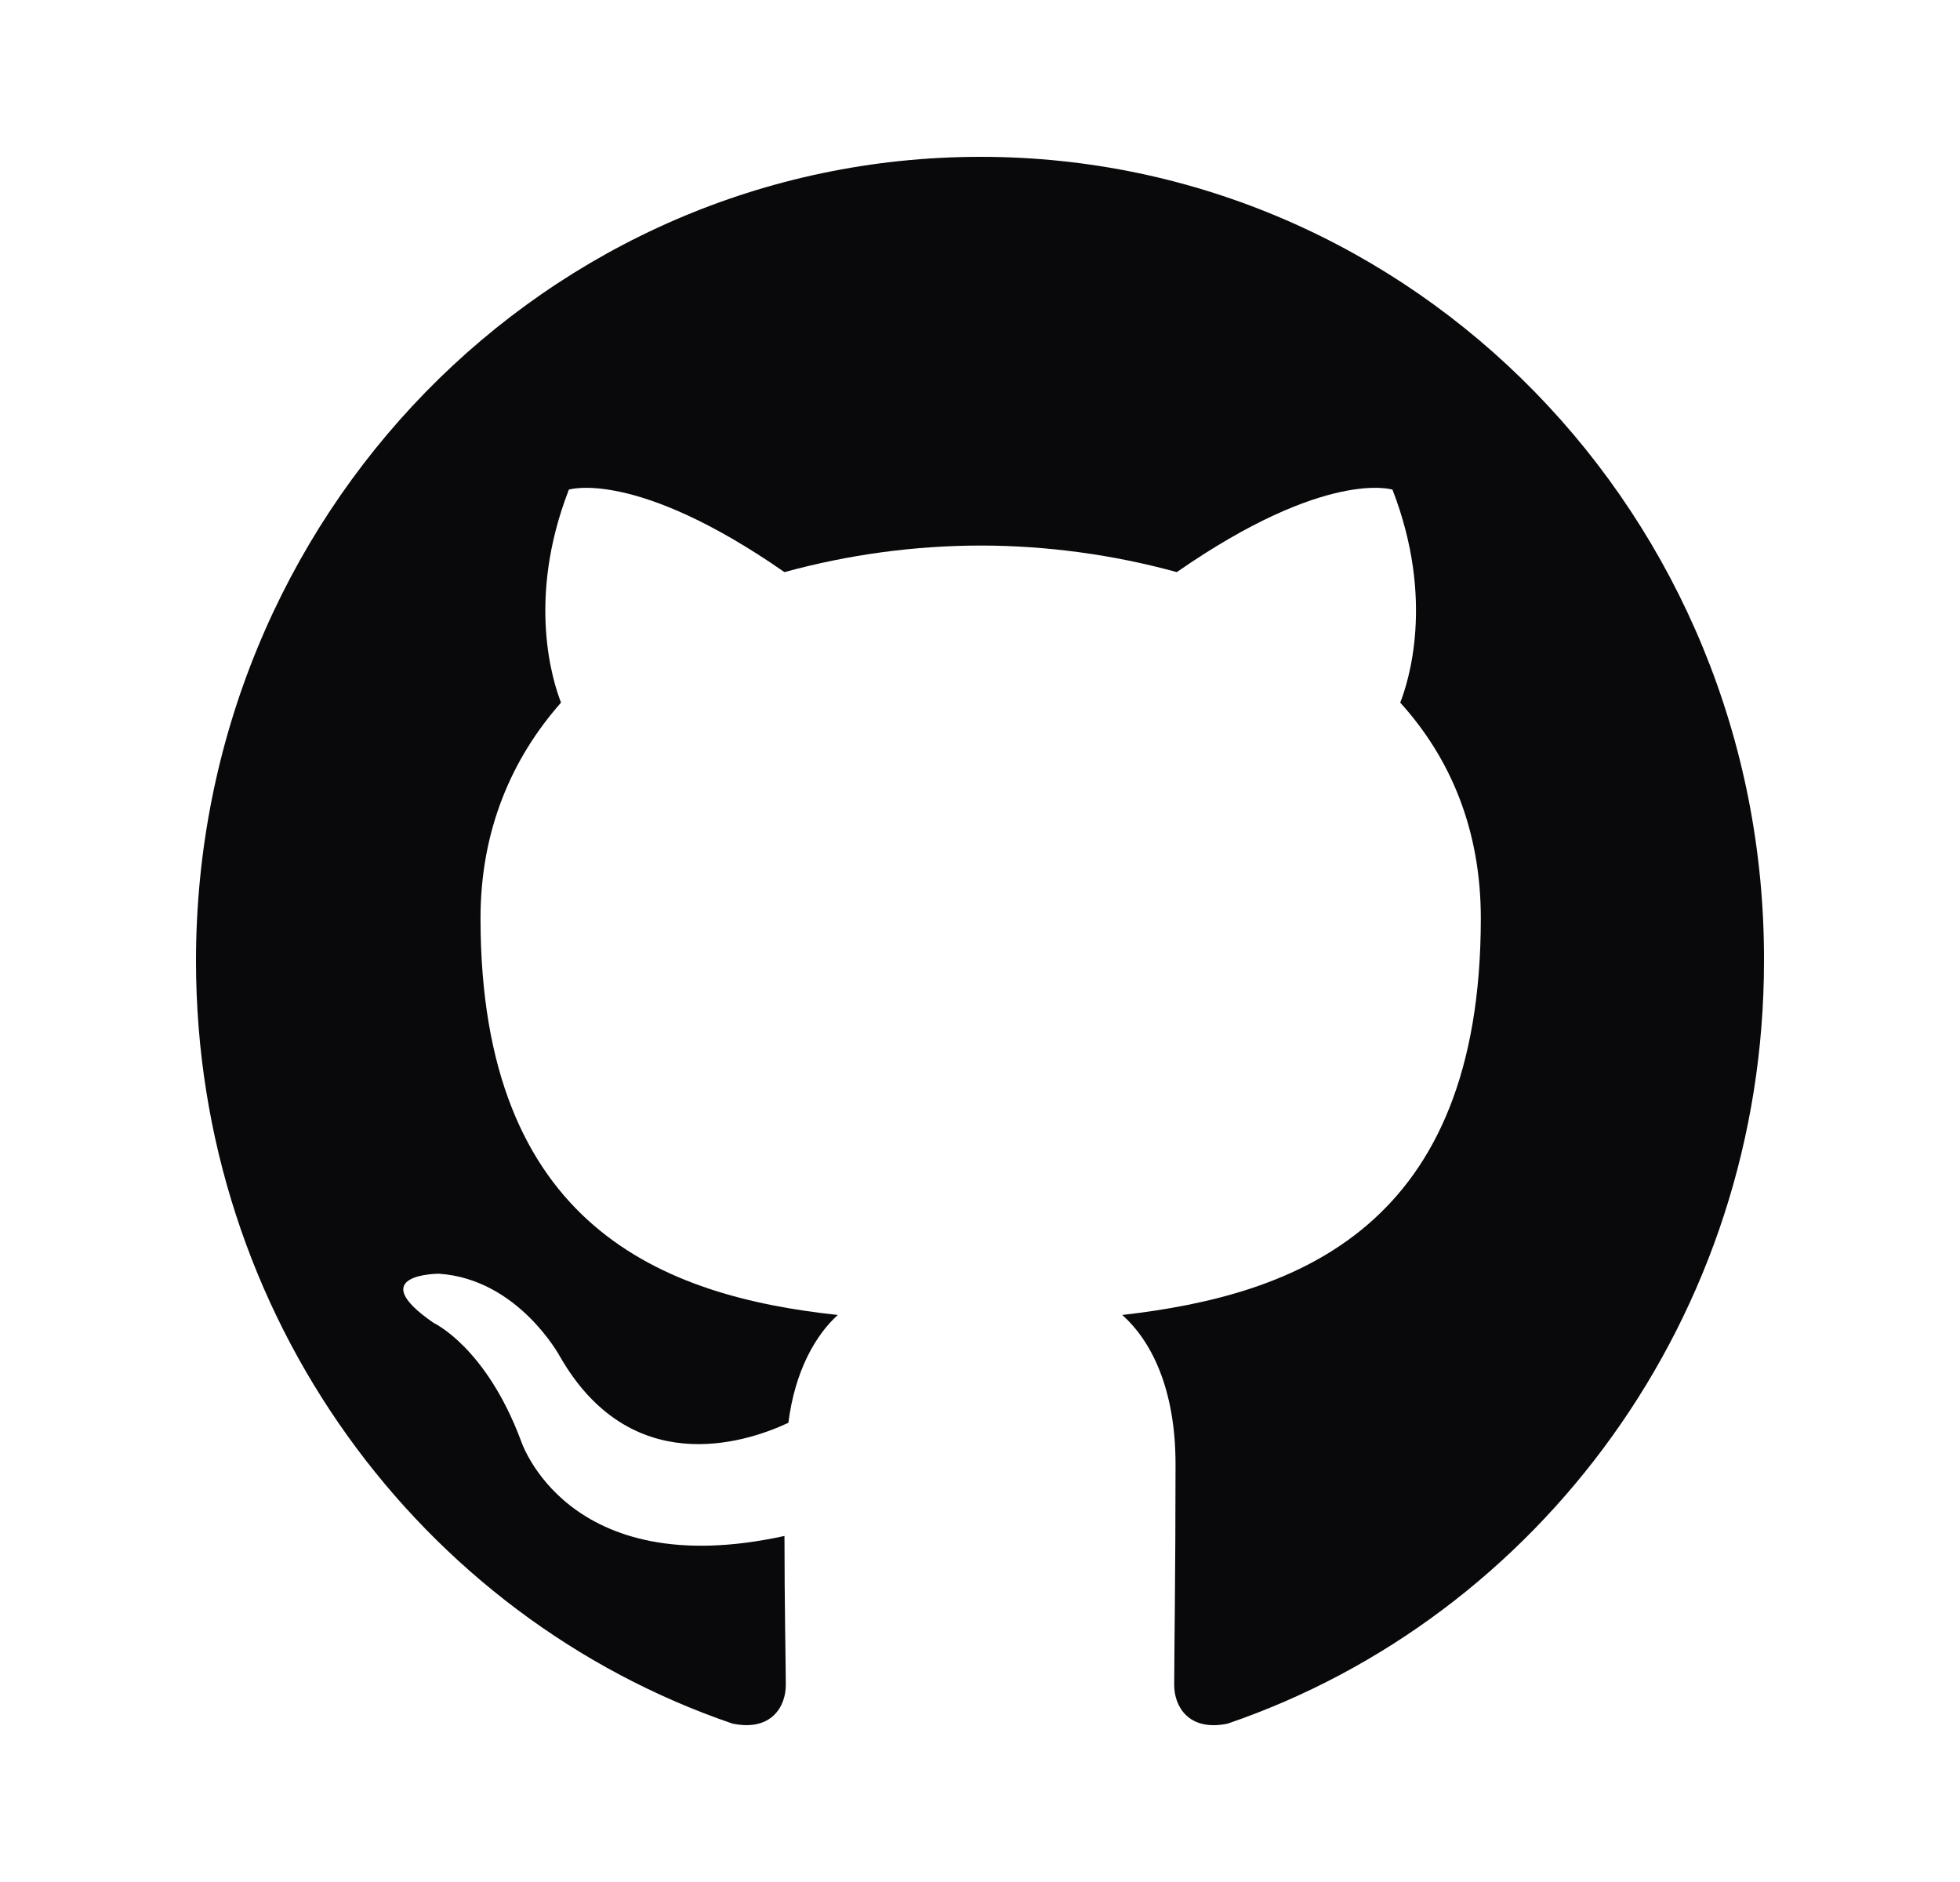 <svg width="25" height="24" viewBox="0 0 25 24" fill="none" xmlns="http://www.w3.org/2000/svg">
<path fill-rule="evenodd" clip-rule="evenodd" d="M12.508 2C6.974 2 2.5 6.583 2.5 12.254C2.5 16.786 5.367 20.623 9.343 21.98C9.841 22.083 10.023 21.76 10.023 21.488C10.023 21.251 10.006 20.436 10.006 19.587C7.222 20.198 6.642 18.365 6.642 18.365C6.195 17.176 5.532 16.871 5.532 16.871C4.621 16.243 5.599 16.243 5.599 16.243C6.609 16.311 7.14 17.295 7.14 17.295C8.034 18.857 9.476 18.416 10.056 18.144C10.139 17.482 10.404 17.024 10.686 16.769C8.465 16.531 6.129 15.649 6.129 11.71C6.129 10.59 6.526 9.673 7.156 8.96C7.057 8.706 6.709 7.653 7.256 6.244C7.256 6.244 8.101 5.972 10.006 7.296C10.822 7.072 11.663 6.958 12.508 6.957C13.353 6.957 14.215 7.076 15.01 7.296C16.916 5.972 17.761 6.244 17.761 6.244C18.308 7.653 17.96 8.706 17.86 8.96C18.507 9.673 18.888 10.59 18.888 11.71C18.888 15.649 16.551 16.514 14.314 16.769C14.679 17.092 14.994 17.703 14.994 18.67C14.994 20.045 14.977 21.149 14.977 21.488C14.977 21.76 15.16 22.083 15.657 21.981C19.633 20.622 22.5 16.786 22.5 12.254C22.516 6.583 18.026 2 12.508 2Z" fill="#09090B"/>
</svg>
